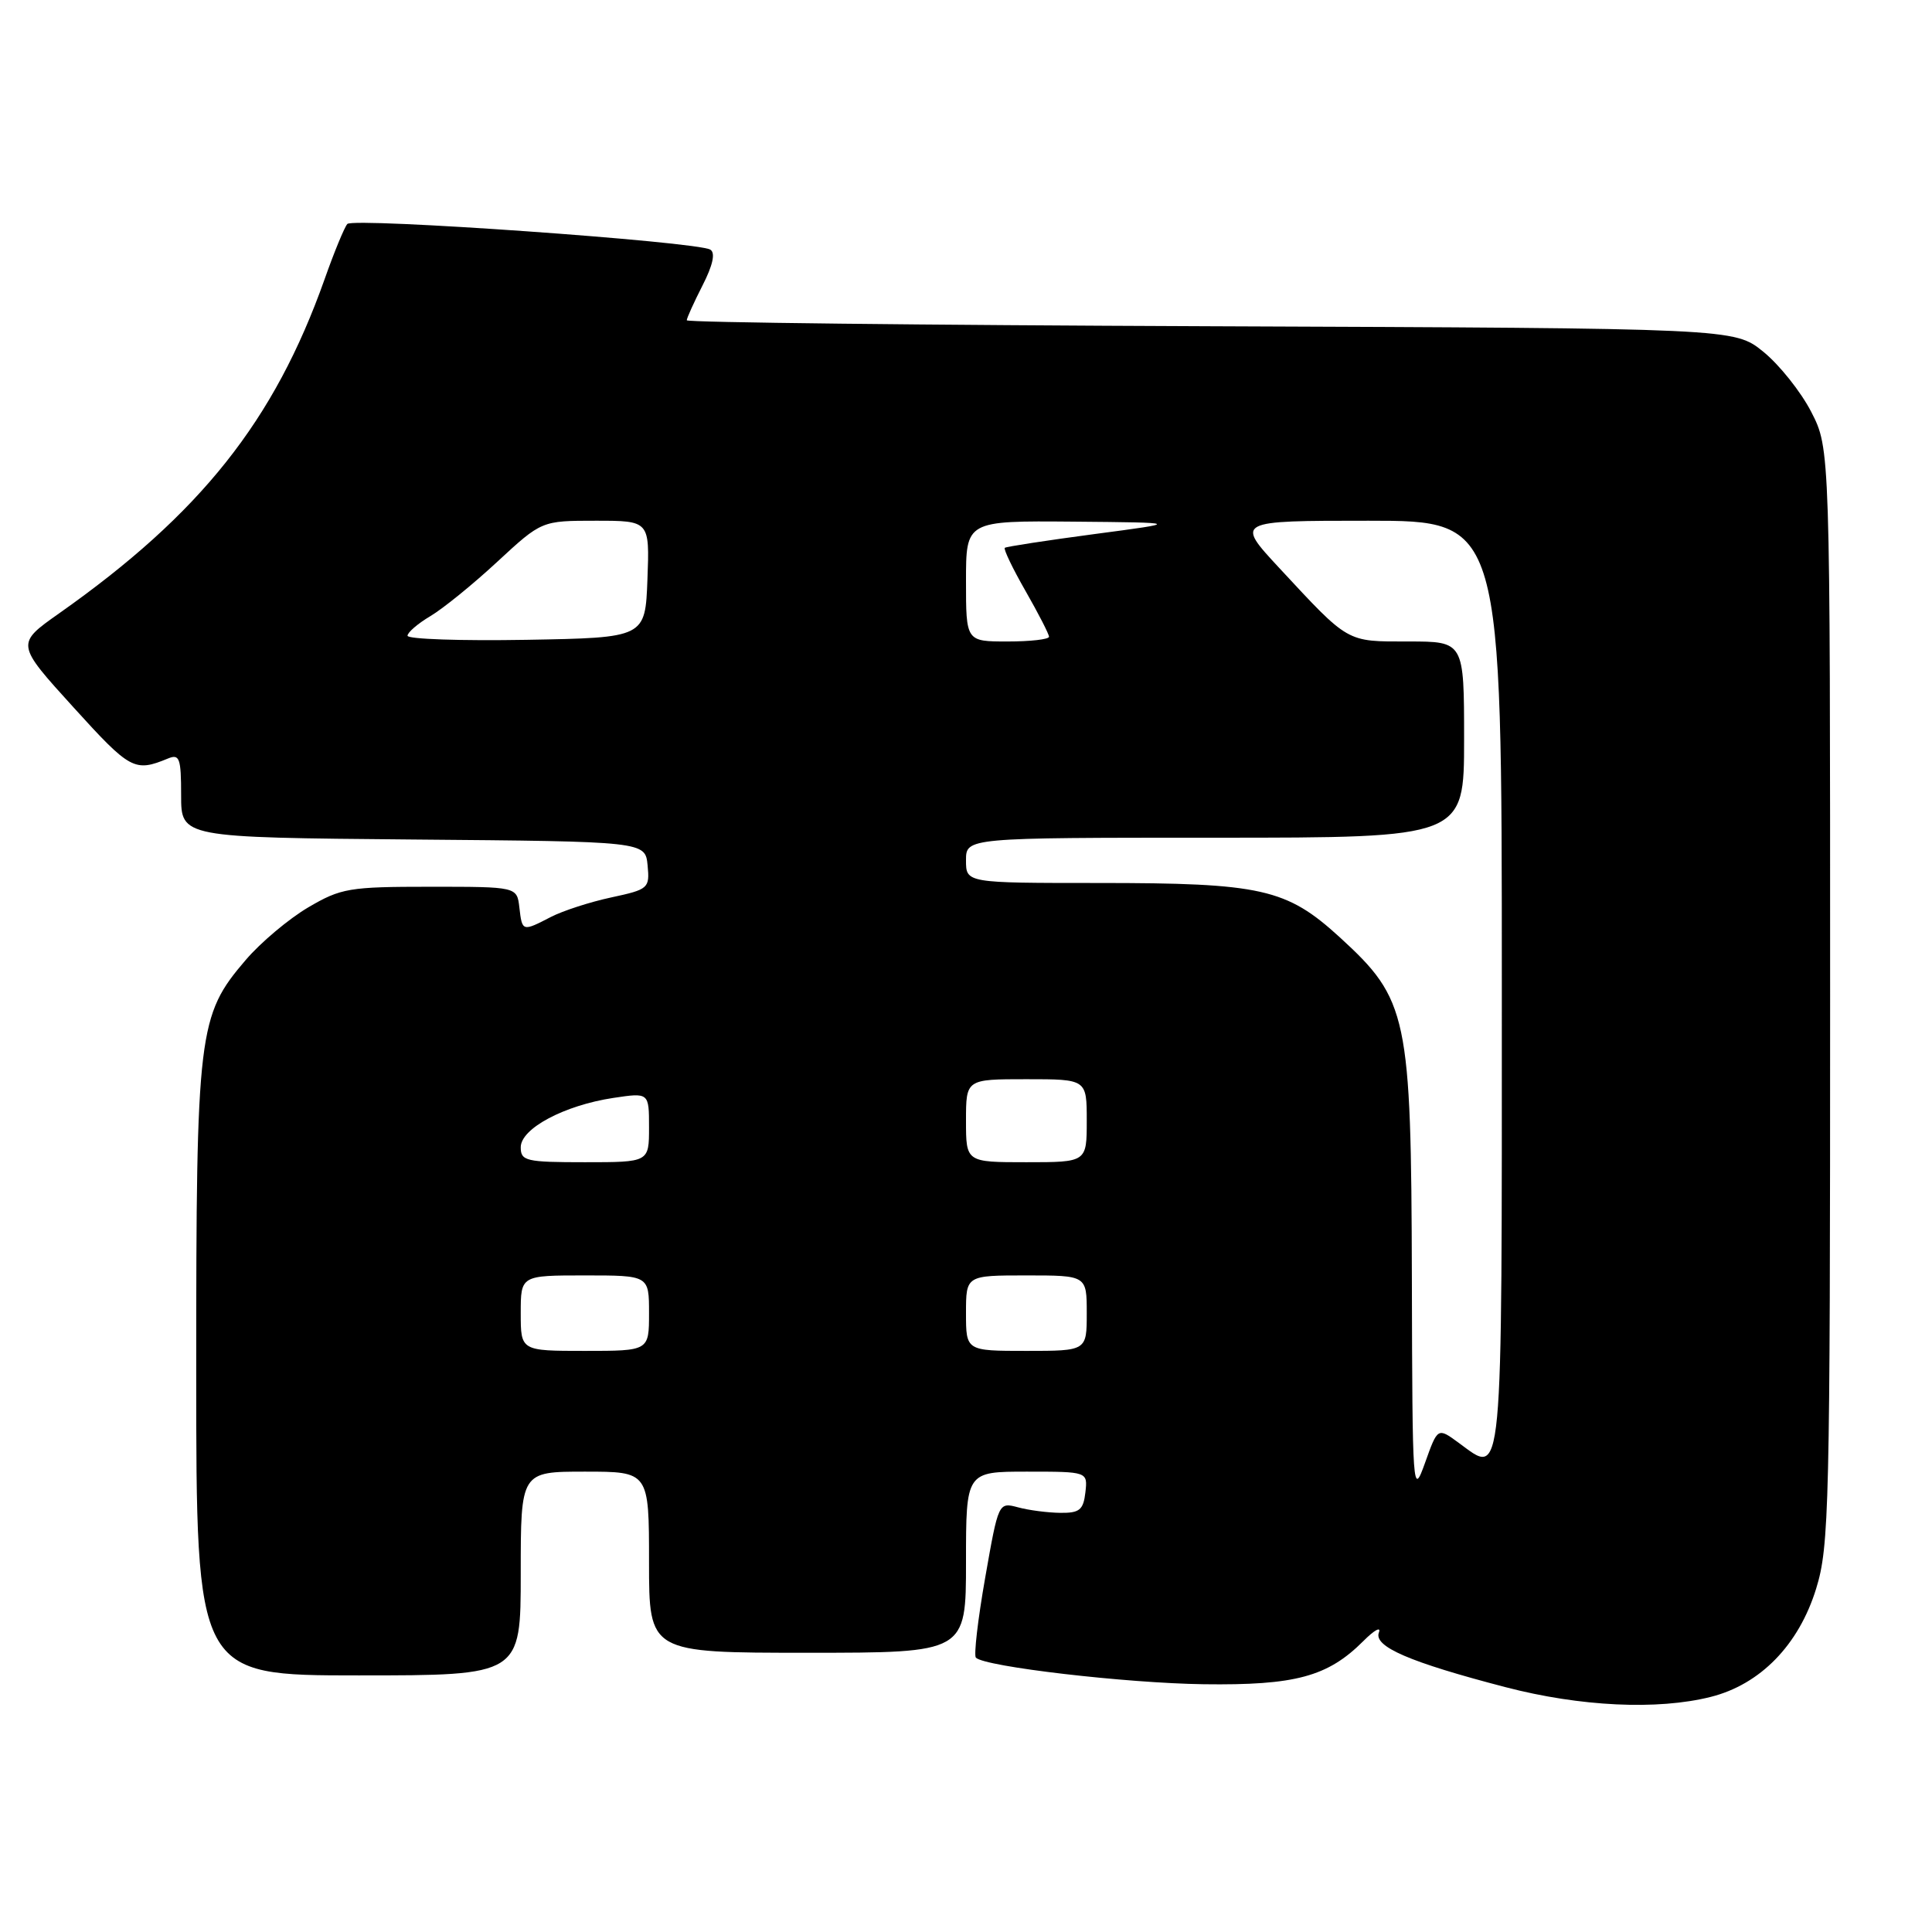 <?xml version="1.0" encoding="UTF-8" standalone="no"?>
<!DOCTYPE svg PUBLIC "-//W3C//DTD SVG 1.1//EN" "http://www.w3.org/Graphics/SVG/1.1/DTD/svg11.dtd" >
<svg xmlns="http://www.w3.org/2000/svg" xmlns:xlink="http://www.w3.org/1999/xlink" version="1.1" viewBox="0 0 256 256">
 <g >
 <path fill="currentColor"
d=" M 226.67 224.85 C 233.25 223.20 238.35 217.96 240.65 210.50 C 242.38 204.90 242.50 199.72 242.50 131.97 C 242.50 59.45 242.50 59.45 240.00 54.58 C 238.62 51.90 235.76 48.32 233.65 46.61 C 229.82 43.50 229.82 43.50 160.41 43.23 C 122.23 43.08 91.00 42.73 91.00 42.44 C 91.00 42.15 91.94 40.08 93.09 37.82 C 94.46 35.14 94.82 33.50 94.12 33.08 C 92.40 32.01 46.80 28.79 46.02 29.68 C 45.63 30.13 44.27 33.42 43.01 37.00 C 36.35 55.77 26.59 68.06 7.81 81.29 C 2.10 85.32 2.10 85.32 9.74 93.73 C 17.26 102.02 17.83 102.33 22.25 100.51 C 23.79 99.87 24.00 100.44 24.00 105.38 C 24.00 110.97 24.00 110.97 54.75 111.24 C 85.50 111.50 85.50 111.50 85.81 114.66 C 86.10 117.70 85.94 117.85 81.01 118.91 C 78.20 119.51 74.59 120.68 73.00 121.50 C 69.21 123.46 69.19 123.46 68.82 120.25 C 68.50 117.50 68.50 117.50 57.00 117.50 C 46.26 117.50 45.19 117.68 40.83 120.24 C 38.27 121.75 34.54 124.88 32.56 127.20 C 26.24 134.58 26.00 136.59 26.00 181.68 C 26.00 222.00 26.00 222.00 47.50 222.00 C 69.00 222.00 69.00 222.00 69.00 208.50 C 69.00 195.00 69.00 195.00 77.50 195.00 C 86.00 195.00 86.00 195.00 86.00 207.00 C 86.00 219.00 86.00 219.00 107.00 219.00 C 128.00 219.00 128.00 219.00 128.00 207.00 C 128.00 195.00 128.00 195.00 136.07 195.00 C 144.13 195.00 144.13 195.00 143.82 197.75 C 143.55 200.08 143.04 200.49 140.50 200.46 C 138.85 200.44 136.33 200.12 134.90 199.73 C 132.30 199.04 132.30 199.05 130.54 209.07 C 129.57 214.59 129.02 219.35 129.31 219.65 C 130.52 220.85 149.20 223.03 159.50 223.17 C 171.62 223.33 175.93 222.17 180.64 217.46 C 182.10 215.99 183.03 215.48 182.71 216.32 C 181.99 218.18 186.78 220.25 199.50 223.56 C 209.40 226.14 219.64 226.62 226.67 224.85 Z  M 187.08 169.29 C 186.99 134.50 186.55 132.45 177.52 124.19 C 170.46 117.74 167.16 117.00 145.56 117.00 C 128.00 117.00 128.00 117.00 128.00 114.00 C 128.00 111.00 128.00 111.00 161.00 111.00 C 194.00 111.00 194.00 111.00 194.00 98.00 C 194.00 85.00 194.00 85.00 186.61 85.00 C 178.34 85.00 178.81 85.27 169.50 75.25 C 163.70 69.00 163.70 69.00 181.35 69.00 C 199.00 69.00 199.00 69.00 199.00 130.53 C 199.00 197.91 199.23 195.53 193.27 191.17 C 190.50 189.14 190.50 189.14 188.83 193.82 C 187.19 198.39 187.15 197.84 187.08 169.29 Z  M 69.00 174.00 C 69.00 169.00 69.00 169.00 77.50 169.00 C 86.00 169.00 86.00 169.00 86.00 174.00 C 86.00 179.00 86.00 179.00 77.50 179.00 C 69.00 179.00 69.00 179.00 69.00 174.00 Z  M 128.00 174.00 C 128.00 169.00 128.00 169.00 136.00 169.00 C 144.00 169.00 144.00 169.00 144.00 174.00 C 144.00 179.00 144.00 179.00 136.00 179.00 C 128.00 179.00 128.00 179.00 128.00 174.00 Z  M 69.00 152.02 C 69.00 149.53 74.78 146.46 81.27 145.48 C 86.00 144.77 86.00 144.77 86.00 149.39 C 86.00 154.00 86.00 154.00 77.50 154.00 C 69.70 154.00 69.00 153.84 69.00 152.02 Z  M 128.00 148.50 C 128.00 143.00 128.00 143.00 136.00 143.00 C 144.00 143.00 144.00 143.00 144.00 148.50 C 144.00 154.00 144.00 154.00 136.00 154.00 C 128.00 154.00 128.00 154.00 128.00 148.50 Z  M 54.00 84.24 C 54.00 83.80 55.36 82.63 57.01 81.65 C 58.67 80.67 62.67 77.43 65.89 74.44 C 71.77 69.00 71.77 69.00 78.93 69.00 C 86.08 69.00 86.08 69.00 85.79 76.75 C 85.50 84.50 85.50 84.50 69.75 84.78 C 61.09 84.93 54.00 84.69 54.00 84.24 Z  M 128.00 77.00 C 128.00 69.00 128.00 69.00 142.25 69.12 C 156.50 69.25 156.50 69.25 145.00 70.77 C 138.68 71.61 133.34 72.43 133.14 72.59 C 132.95 72.75 134.18 75.33 135.89 78.31 C 137.60 81.30 139.00 84.03 139.00 84.37 C 139.00 84.72 136.53 85.00 133.50 85.00 C 128.00 85.00 128.00 85.00 128.00 77.00 Z "/>
</g>
</svg>